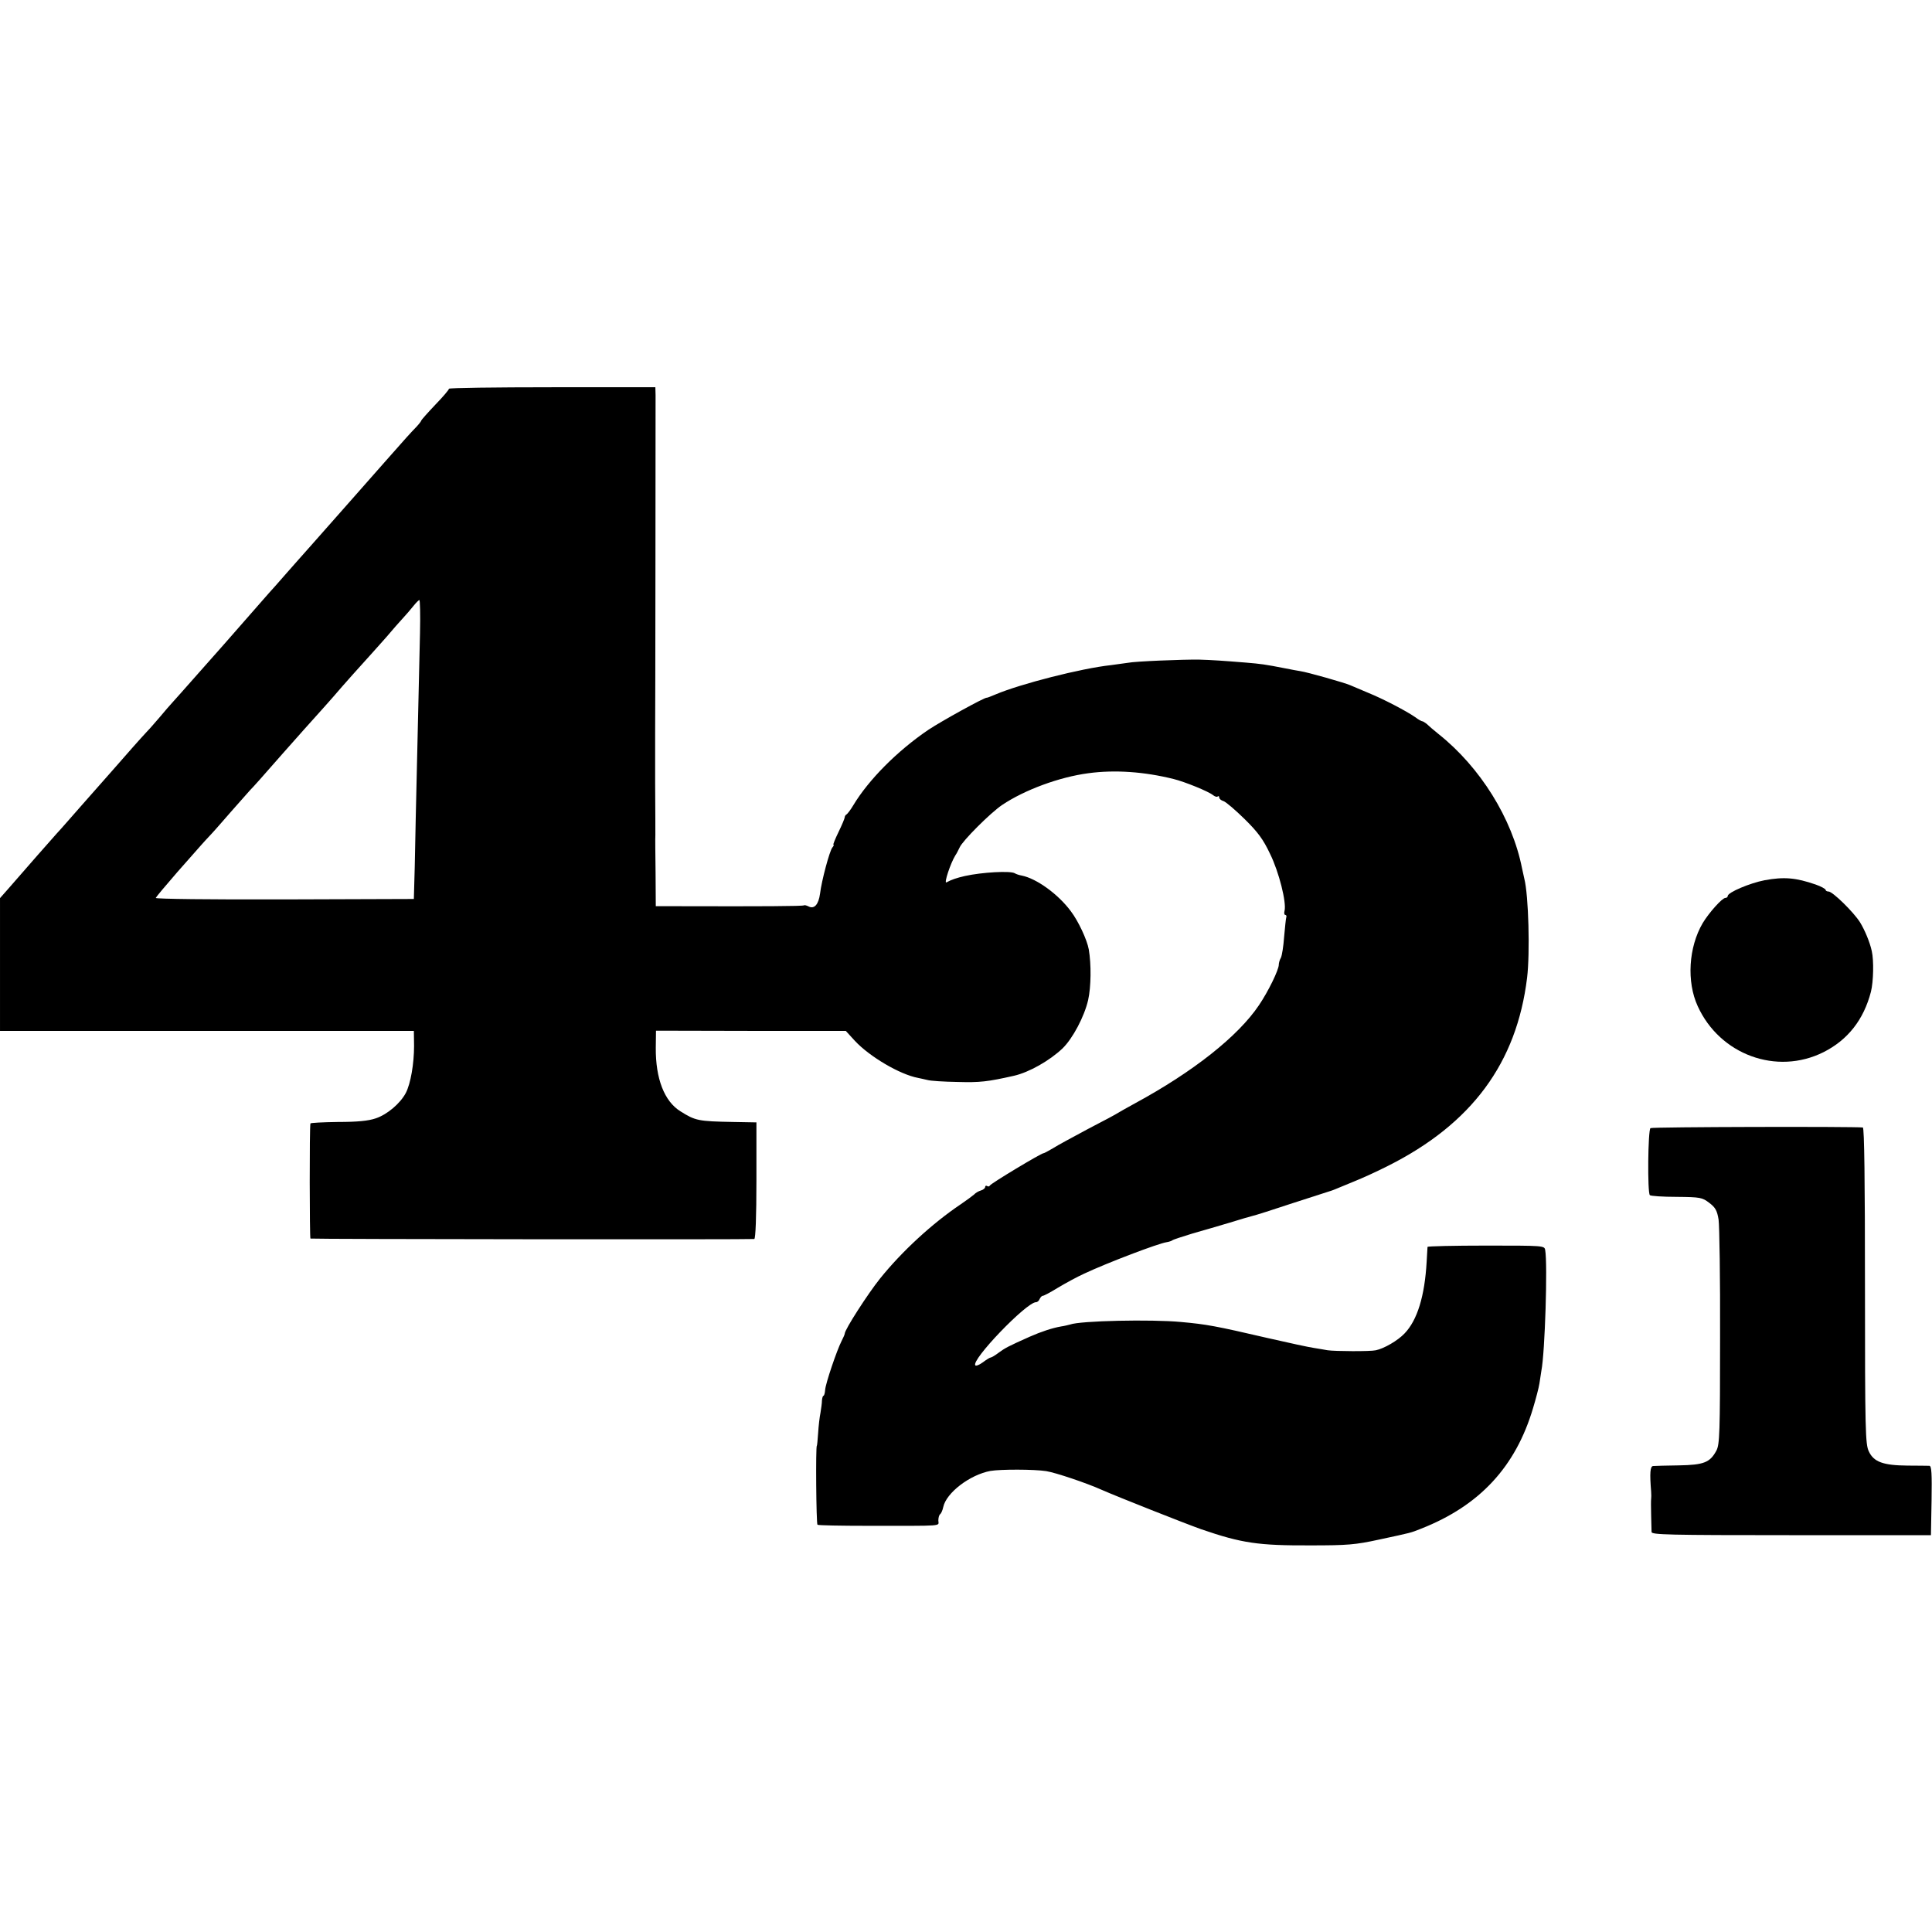 <?xml version="1.0" standalone="no"?>
<!DOCTYPE svg PUBLIC "-//W3C//DTD SVG 20010904//EN"
 "http://www.w3.org/TR/2001/REC-SVG-20010904/DTD/svg10.dtd">
<svg version="1.0" xmlns="http://www.w3.org/2000/svg"
 width="908pt" height="908pt" viewBox="0 0 908 908"
 preserveAspectRatio="xMidYMid meet">
<g transform="translate(0,908) scale(0.1,-0.1)"
fill="#000000" stroke="none">
<path d="M2110 7253 c0 -5 -29 -39 -65 -76 -36 -38 -65 -71 -65 -73 0 -3 -10
-16 -22 -29 -30 -31 -49 -52 -153 -170 -48 -55 -116 -131 -149 -169 -34 -38
-68 -77 -76 -86 -19 -21 -131 -149 -145 -164 -5 -6 -44 -49 -85 -96 -41 -47
-79 -90 -85 -96 -11 -12 -102 -116 -135 -154 -12 -14 -47 -54 -78 -89 -79 -89
-80 -90 -147 -166 -33 -38 -73 -82 -88 -99 -16 -17 -45 -51 -65 -75 -21 -24
-48 -56 -62 -70 -14 -15 -43 -47 -65 -72 -22 -25 -68 -77 -101 -115 -34 -38
-98 -111 -143 -162 -45 -51 -96 -110 -115 -130 -41 -46 -129 -146 -228 -260
l-38 -43 0 -312 0 -312 972 0 973 0 1 -70 c0 -84 -16 -178 -39 -222 -26 -49
-87 -101 -141 -119 -35 -12 -87 -17 -178 -17 -70 -1 -129 -4 -129 -7 -5 -17
-4 -540 0 -541 14 -3 2077 -5 2086 -2 6 2 10 103 10 276 l0 272 -110 2 c-164
3 -177 6 -247 50 -76 47 -117 154 -116 298 l1 81 446 -1 446 0 43 -47 c69 -74
211 -158 297 -174 11 -2 31 -7 45 -10 14 -4 77 -8 141 -9 104 -3 140 1 264 29
71 16 168 71 229 129 48 47 102 149 120 227 14 62 15 168 3 238 -8 45 -49 133
-84 179 -59 80 -161 154 -231 168 -12 2 -27 7 -33 11 -21 12 -152 5 -234 -13
-39 -9 -63 -17 -87 -30 -13 -7 19 90 42 127 6 8 14 25 20 37 13 31 145 163
200 200 106 71 269 131 405 149 125 17 263 7 400 -27 53 -13 166 -59 186 -76
9 -7 19 -10 22 -6 4 3 7 1 7 -5 0 -6 9 -14 20 -17 12 -4 56 -42 99 -84 63 -62
88 -96 120 -164 42 -85 78 -229 68 -268 -3 -11 -1 -19 4 -19 4 0 7 -6 4 -12
-2 -7 -6 -48 -10 -92 -3 -43 -10 -87 -15 -97 -6 -10 -10 -25 -10 -33 0 -24
-49 -125 -93 -190 -98 -146 -309 -313 -582 -461 -38 -21 -74 -41 -80 -45 -5
-4 -68 -38 -140 -75 -71 -38 -147 -79 -167 -92 -21 -12 -40 -23 -44 -23 -11 0
-249 -143 -252 -152 -2 -4 -8 -6 -13 -2 -5 3 -9 1 -9 -5 0 -5 -9 -13 -20 -16
-11 -3 -26 -12 -32 -19 -7 -6 -35 -27 -63 -46 -134 -90 -277 -222 -379 -349
-57 -71 -166 -240 -166 -259 0 -4 -7 -19 -15 -35 -22 -43 -75 -199 -77 -229
-1 -16 -5 -28 -8 -28 -3 0 -6 -10 -7 -22 0 -13 -4 -39 -7 -58 -4 -19 -9 -62
-11 -95 -2 -33 -5 -60 -6 -60 -6 0 -3 -368 3 -371 4 -3 110 -5 235 -5 370 0
333 -3 333 25 0 14 4 27 9 30 4 3 11 18 14 33 14 67 125 152 222 170 48 8 204
8 262 -1 44 -7 190 -56 261 -88 70 -31 391 -158 467 -185 192 -66 269 -77 515
-76 172 0 210 3 320 27 158 34 147 31 200 52 274 108 443 290 525 566 13 43
27 96 30 116 3 21 7 47 9 59 17 84 30 504 18 568 -3 21 -9 21 -278 21 -151 0
-274 -3 -275 -6 0 -3 -2 -34 -4 -69 -9 -162 -44 -276 -104 -338 -31 -33 -96
-71 -135 -79 -25 -6 -191 -5 -226 0 -14 3 -43 7 -65 11 -22 3 -119 24 -215 46
-250 58 -289 65 -410 76 -139 13 -473 6 -521 -12 -8 -2 -27 -7 -42 -9 -41 -7
-95 -25 -147 -48 -101 -45 -116 -53 -146 -75 -17 -13 -34 -23 -38 -23 -4 0
-20 -10 -36 -22 -16 -12 -33 -19 -36 -15 -23 23 240 297 285 297 7 0 14 7 17
15 4 8 10 15 15 15 5 0 37 17 71 38 35 21 90 51 123 66 111 52 348 142 388
148 12 2 24 6 27 9 3 3 46 17 95 32 50 14 128 37 175 51 47 15 94 28 105 31
11 2 99 30 195 62 96 31 177 57 180 58 3 1 16 6 30 12 14 6 50 21 80 33 30 12
99 43 152 70 395 198 606 484 655 885 14 116 7 387 -13 465 -3 14 -8 36 -11
50 -46 233 -196 474 -392 630 -24 19 -49 41 -56 48 -8 6 -17 12 -20 12 -4 0
-19 8 -33 19 -45 31 -153 87 -222 115 -36 15 -74 31 -85 36 -25 11 -200 61
-235 66 -8 1 -40 7 -70 13 -97 19 -114 21 -185 27 -111 9 -156 12 -220 14 -75
1 -302 -8 -334 -15 -13 -2 -49 -7 -80 -11 -139 -15 -425 -88 -543 -138 -21 -9
-39 -16 -40 -15 -9 3 -215 -111 -275 -151 -146 -99 -281 -235 -353 -355 -13
-22 -28 -41 -32 -43 -4 -2 -8 -8 -8 -13 0 -5 -13 -36 -29 -69 -16 -33 -27 -60
-24 -60 3 0 1 -6 -5 -13 -13 -15 -51 -157 -58 -217 -7 -51 -27 -74 -54 -60
-10 5 -19 7 -22 5 -4 -4 -198 -5 -575 -4 l-121 0 -1 157 c-1 86 -2 166 -1 177
0 11 0 121 -1 245 0 124 0 230 0 235 1 24 2 1554 2 1588 l-1 37 -485 0 c-267
0 -485 -3 -485 -7z m-136 -1145 c-7 -292 -13 -555 -20 -868 -3 -173 -7 -331
-8 -350 l-1 -35 -608 -2 c-348 -1 -607 2 -605 7 2 5 48 60 102 122 55 62 106
120 113 128 7 8 28 31 46 50 18 19 61 69 97 110 36 41 74 84 85 96 17 17 56
61 155 174 52 59 151 170 182 204 20 23 45 50 55 62 37 44 149 169 174 196 14
15 47 53 75 84 27 32 62 72 77 88 16 17 38 43 50 58 12 15 25 28 28 28 3 0 5
-69 3 -152z"/>
<path d="M8293 4943 c-68 -13 -173 -57 -173 -74 0 -5 -5 -9 -11 -9 -15 0 -77
-69 -107 -119 -66 -113 -76 -275 -23 -390 104 -228 371 -326 591 -216 115 58
189 153 223 284 12 48 14 147 4 191 -9 42 -33 99 -55 135 -30 48 -129 145
-148 145 -8 0 -14 4 -14 8 0 4 -21 16 -47 25 -93 32 -148 37 -240 20z"/>
<path d="M7757 3778 c-12 -7 -15 -304 -3 -315 4 -4 60 -8 126 -8 112 -1 120
-3 153 -28 29 -22 37 -36 44 -79 4 -28 8 -277 7 -552 0 -451 -2 -504 -17 -533
-30 -56 -58 -68 -177 -70 -58 -1 -112 -2 -120 -3 -15 0 -17 -34 -10 -120 1
-14 1 -29 0 -35 -1 -5 -1 -39 0 -75 1 -36 2 -72 2 -80 0 -13 78 -15 656 -15
l657 0 3 163 c2 126 0 162 -10 163 -7 0 -53 1 -103 1 -114 1 -159 17 -182 67
-16 33 -18 96 -18 778 0 488 -3 743 -10 744 -41 5 -989 3 -998 -3z"/>
</g>
</svg>
